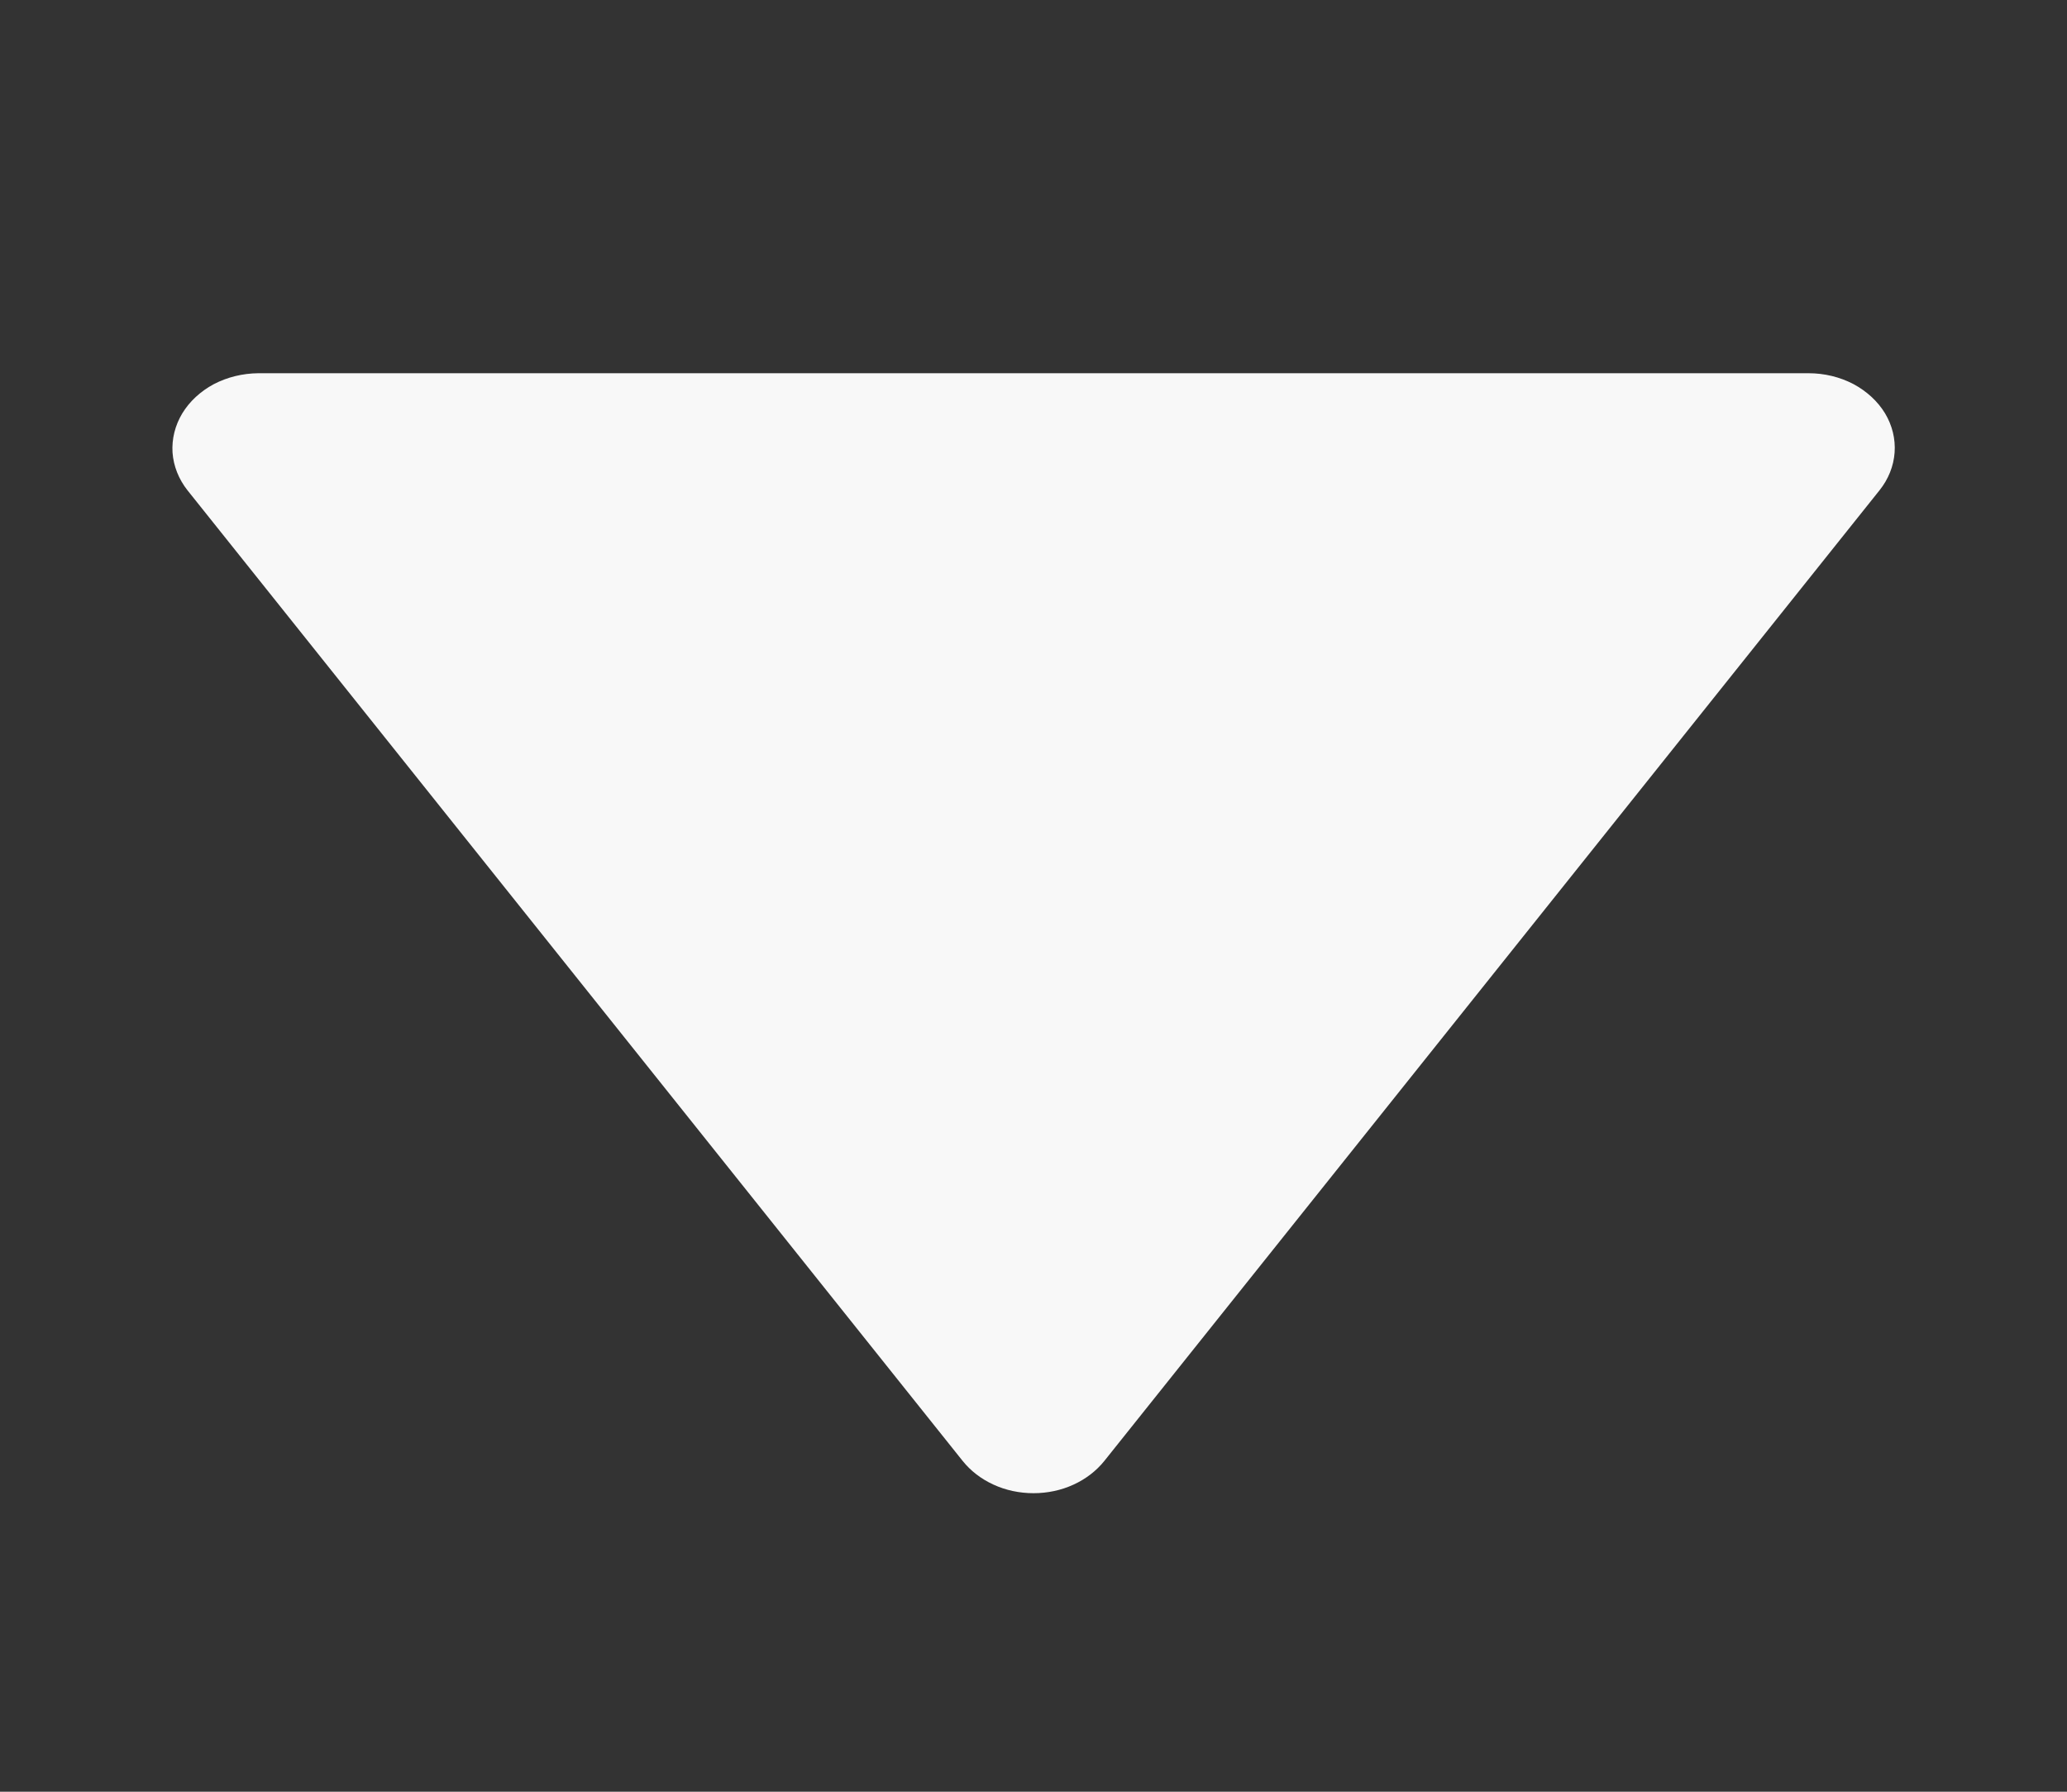 <svg width="15" height="13" viewBox="0 0 15 13" fill="none" xmlns="http://www.w3.org/2000/svg">
<rect x="0" y="0" width="15" height="13" fill="#333333" stroke="none"/>
<path d="M6.986 10.6C7.044 10.672 7.12 10.731 7.21 10.772C7.299 10.813 7.399 10.834 7.5 10.834C7.601 10.834 7.701 10.813 7.79 10.772C7.88 10.731 7.956 10.672 8.014 10.6L13.639 3.558C13.704 3.477 13.742 3.382 13.749 3.283C13.756 3.185 13.732 3.086 13.679 2.998C13.626 2.911 13.546 2.838 13.449 2.786C13.351 2.735 13.239 2.708 13.125 2.708H1.875C1.761 2.709 1.65 2.736 1.552 2.787C1.455 2.839 1.376 2.912 1.323 2.999C1.27 3.087 1.246 3.185 1.252 3.283C1.259 3.382 1.297 3.477 1.361 3.558L6.986 10.6Z" fill="#F8F8F8"/>
</svg>
